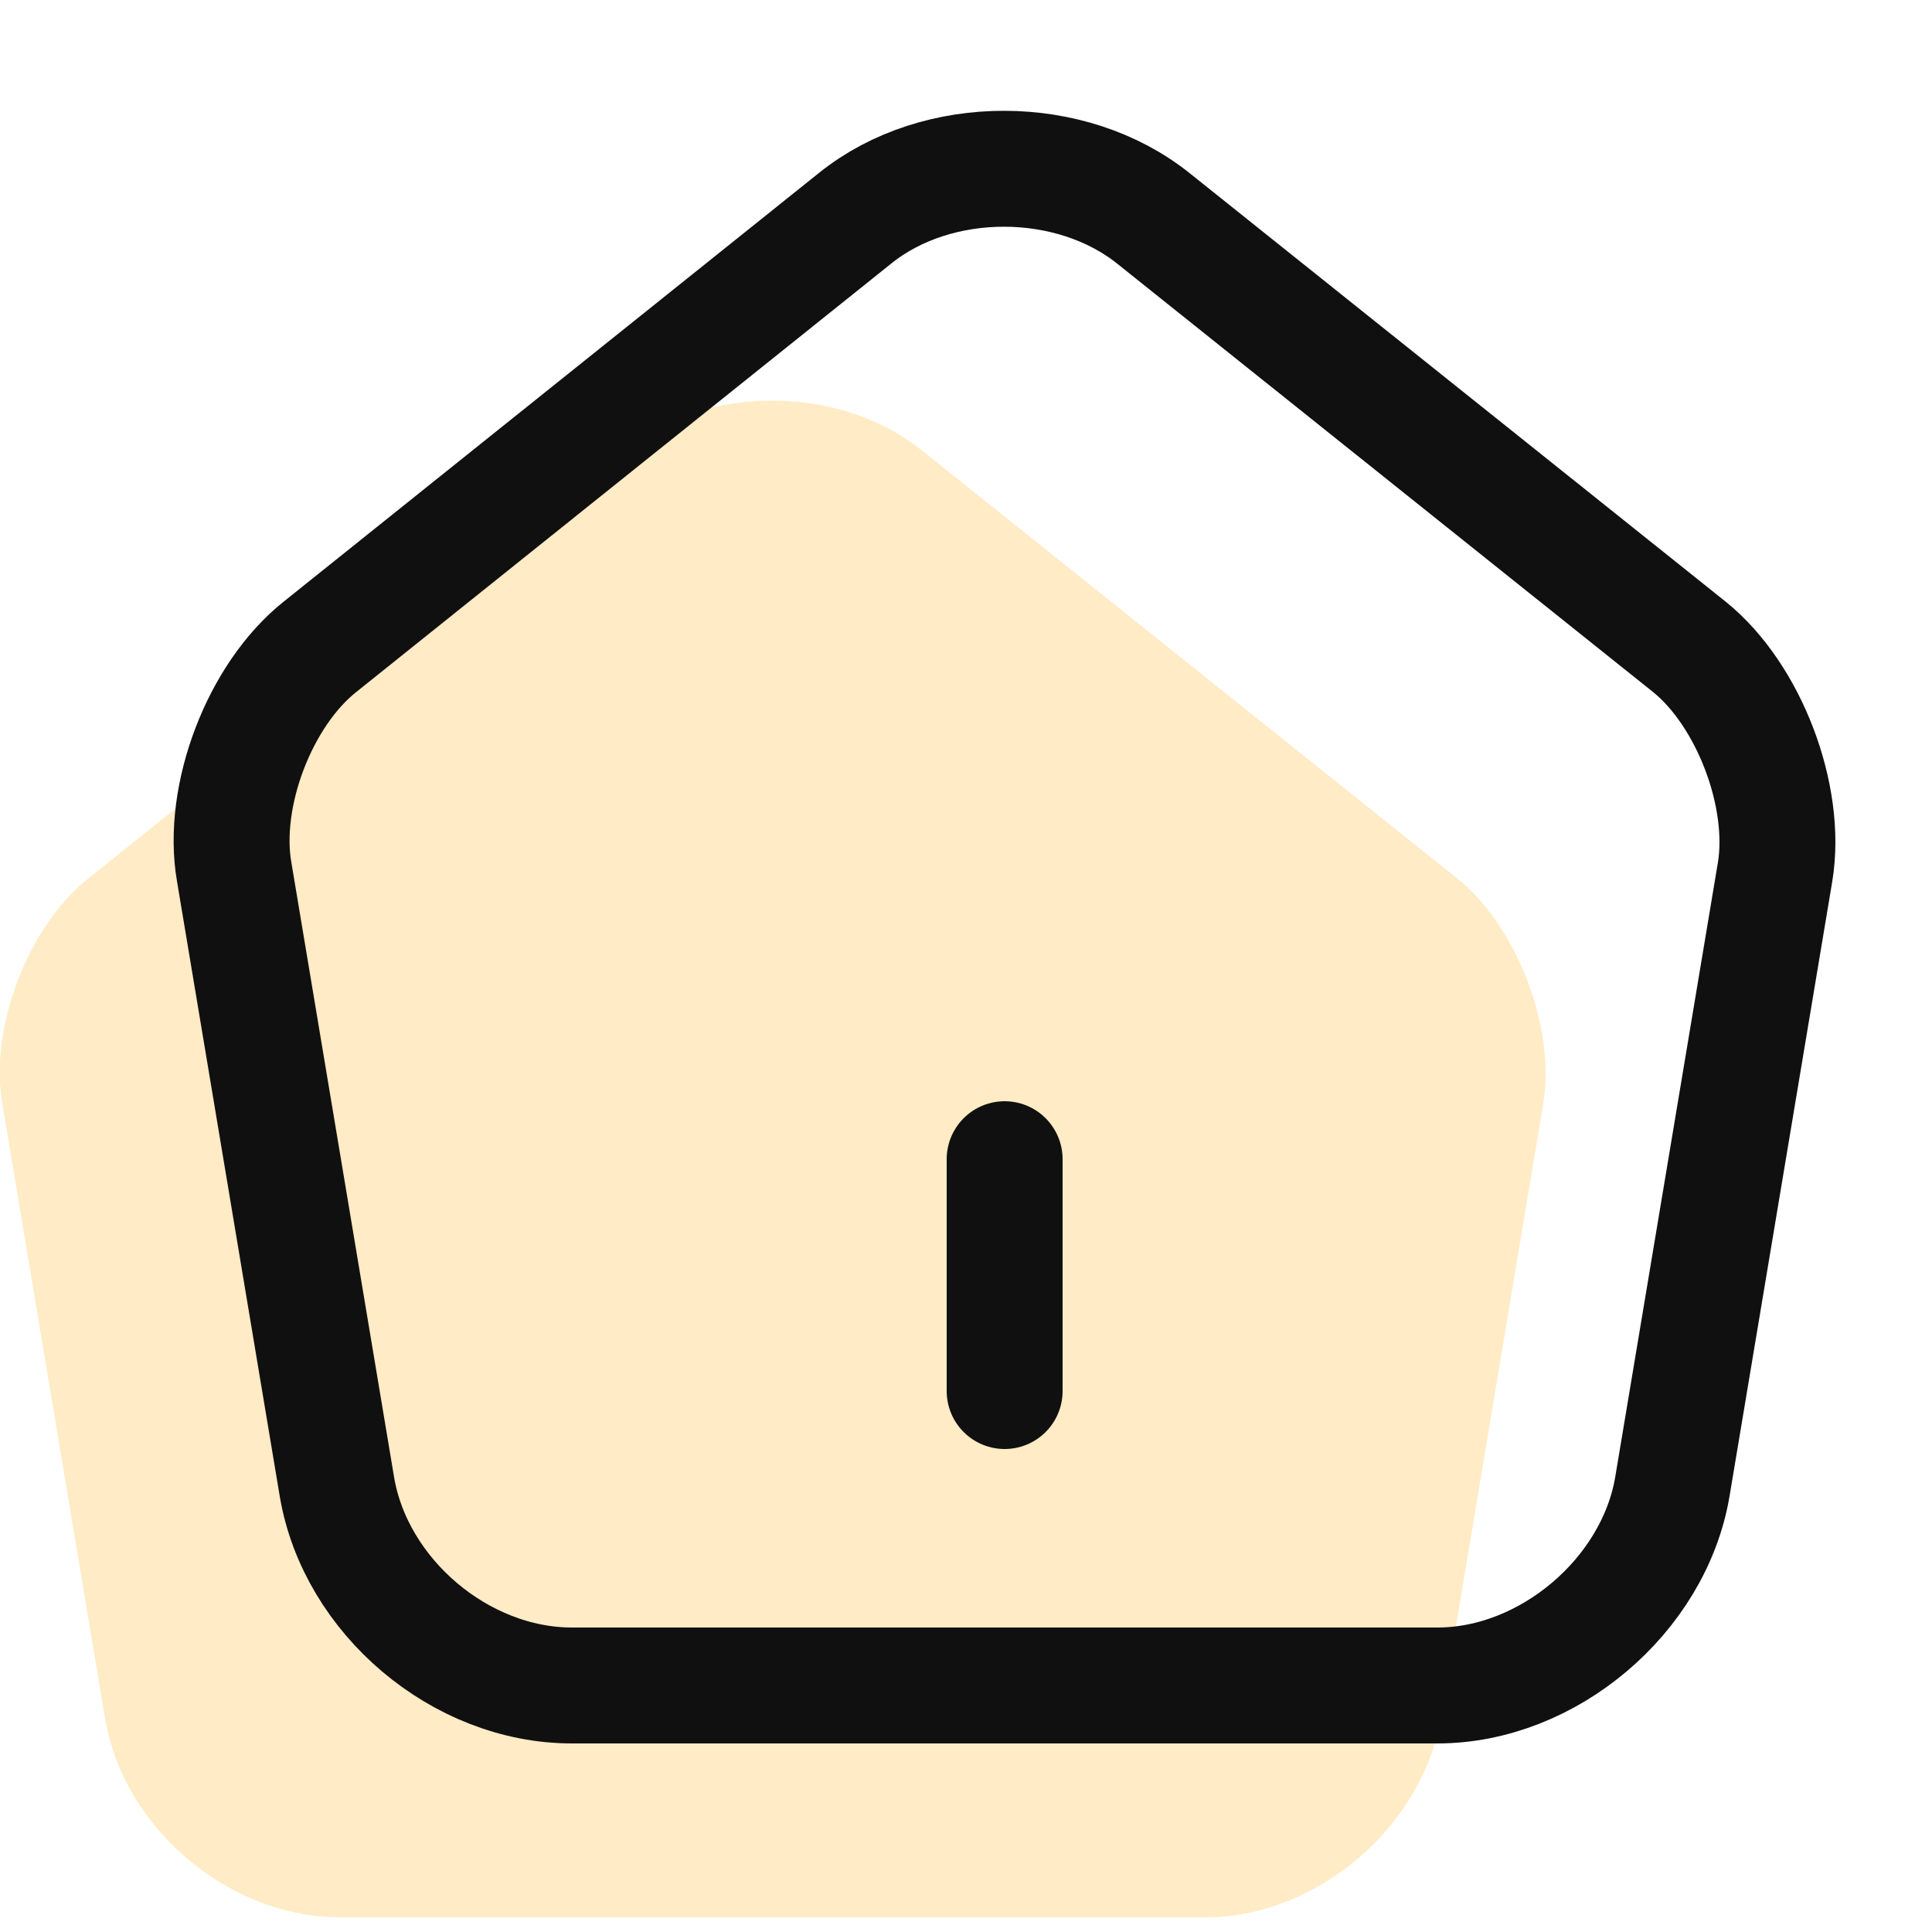 <svg width="25" height="25" viewBox="0 0 25 25" fill="none" xmlns="http://www.w3.org/2000/svg">
<path opacity="0.23" d="M8.07 5.82L1.14 11.37C0.36 11.99 -0.14 13.3 0.03 14.28L1.36 22.24C1.6 23.66 2.96 24.81 4.4 24.81H15.6C17.03 24.81 18.4 23.65 18.64 22.24L19.97 14.28C20.13 13.3 19.63 11.99 18.86 11.37L11.93 5.83C10.86 4.97 9.13 4.97 8.07 5.82Z" fill="#FFA500"/>
<path d="M13 18V15" stroke="#101010" stroke-width="1.5" stroke-linecap="round" stroke-linejoin="round"/>
<path d="M11.07 2.82L4.14 8.37C3.36 8.99 2.86 10.3 3.03 11.28L4.36 19.24C4.6 20.66 5.96 21.81 7.4 21.81H18.6C20.03 21.81 21.4 20.65 21.64 19.24L22.97 11.28C23.13 10.3 22.63 8.99 21.86 8.37L14.93 2.83C13.86 1.97 12.13 1.97 11.07 2.82Z" stroke="#101010" stroke-width="1.5" stroke-linecap="round" stroke-linejoin="round"/>
</svg>
